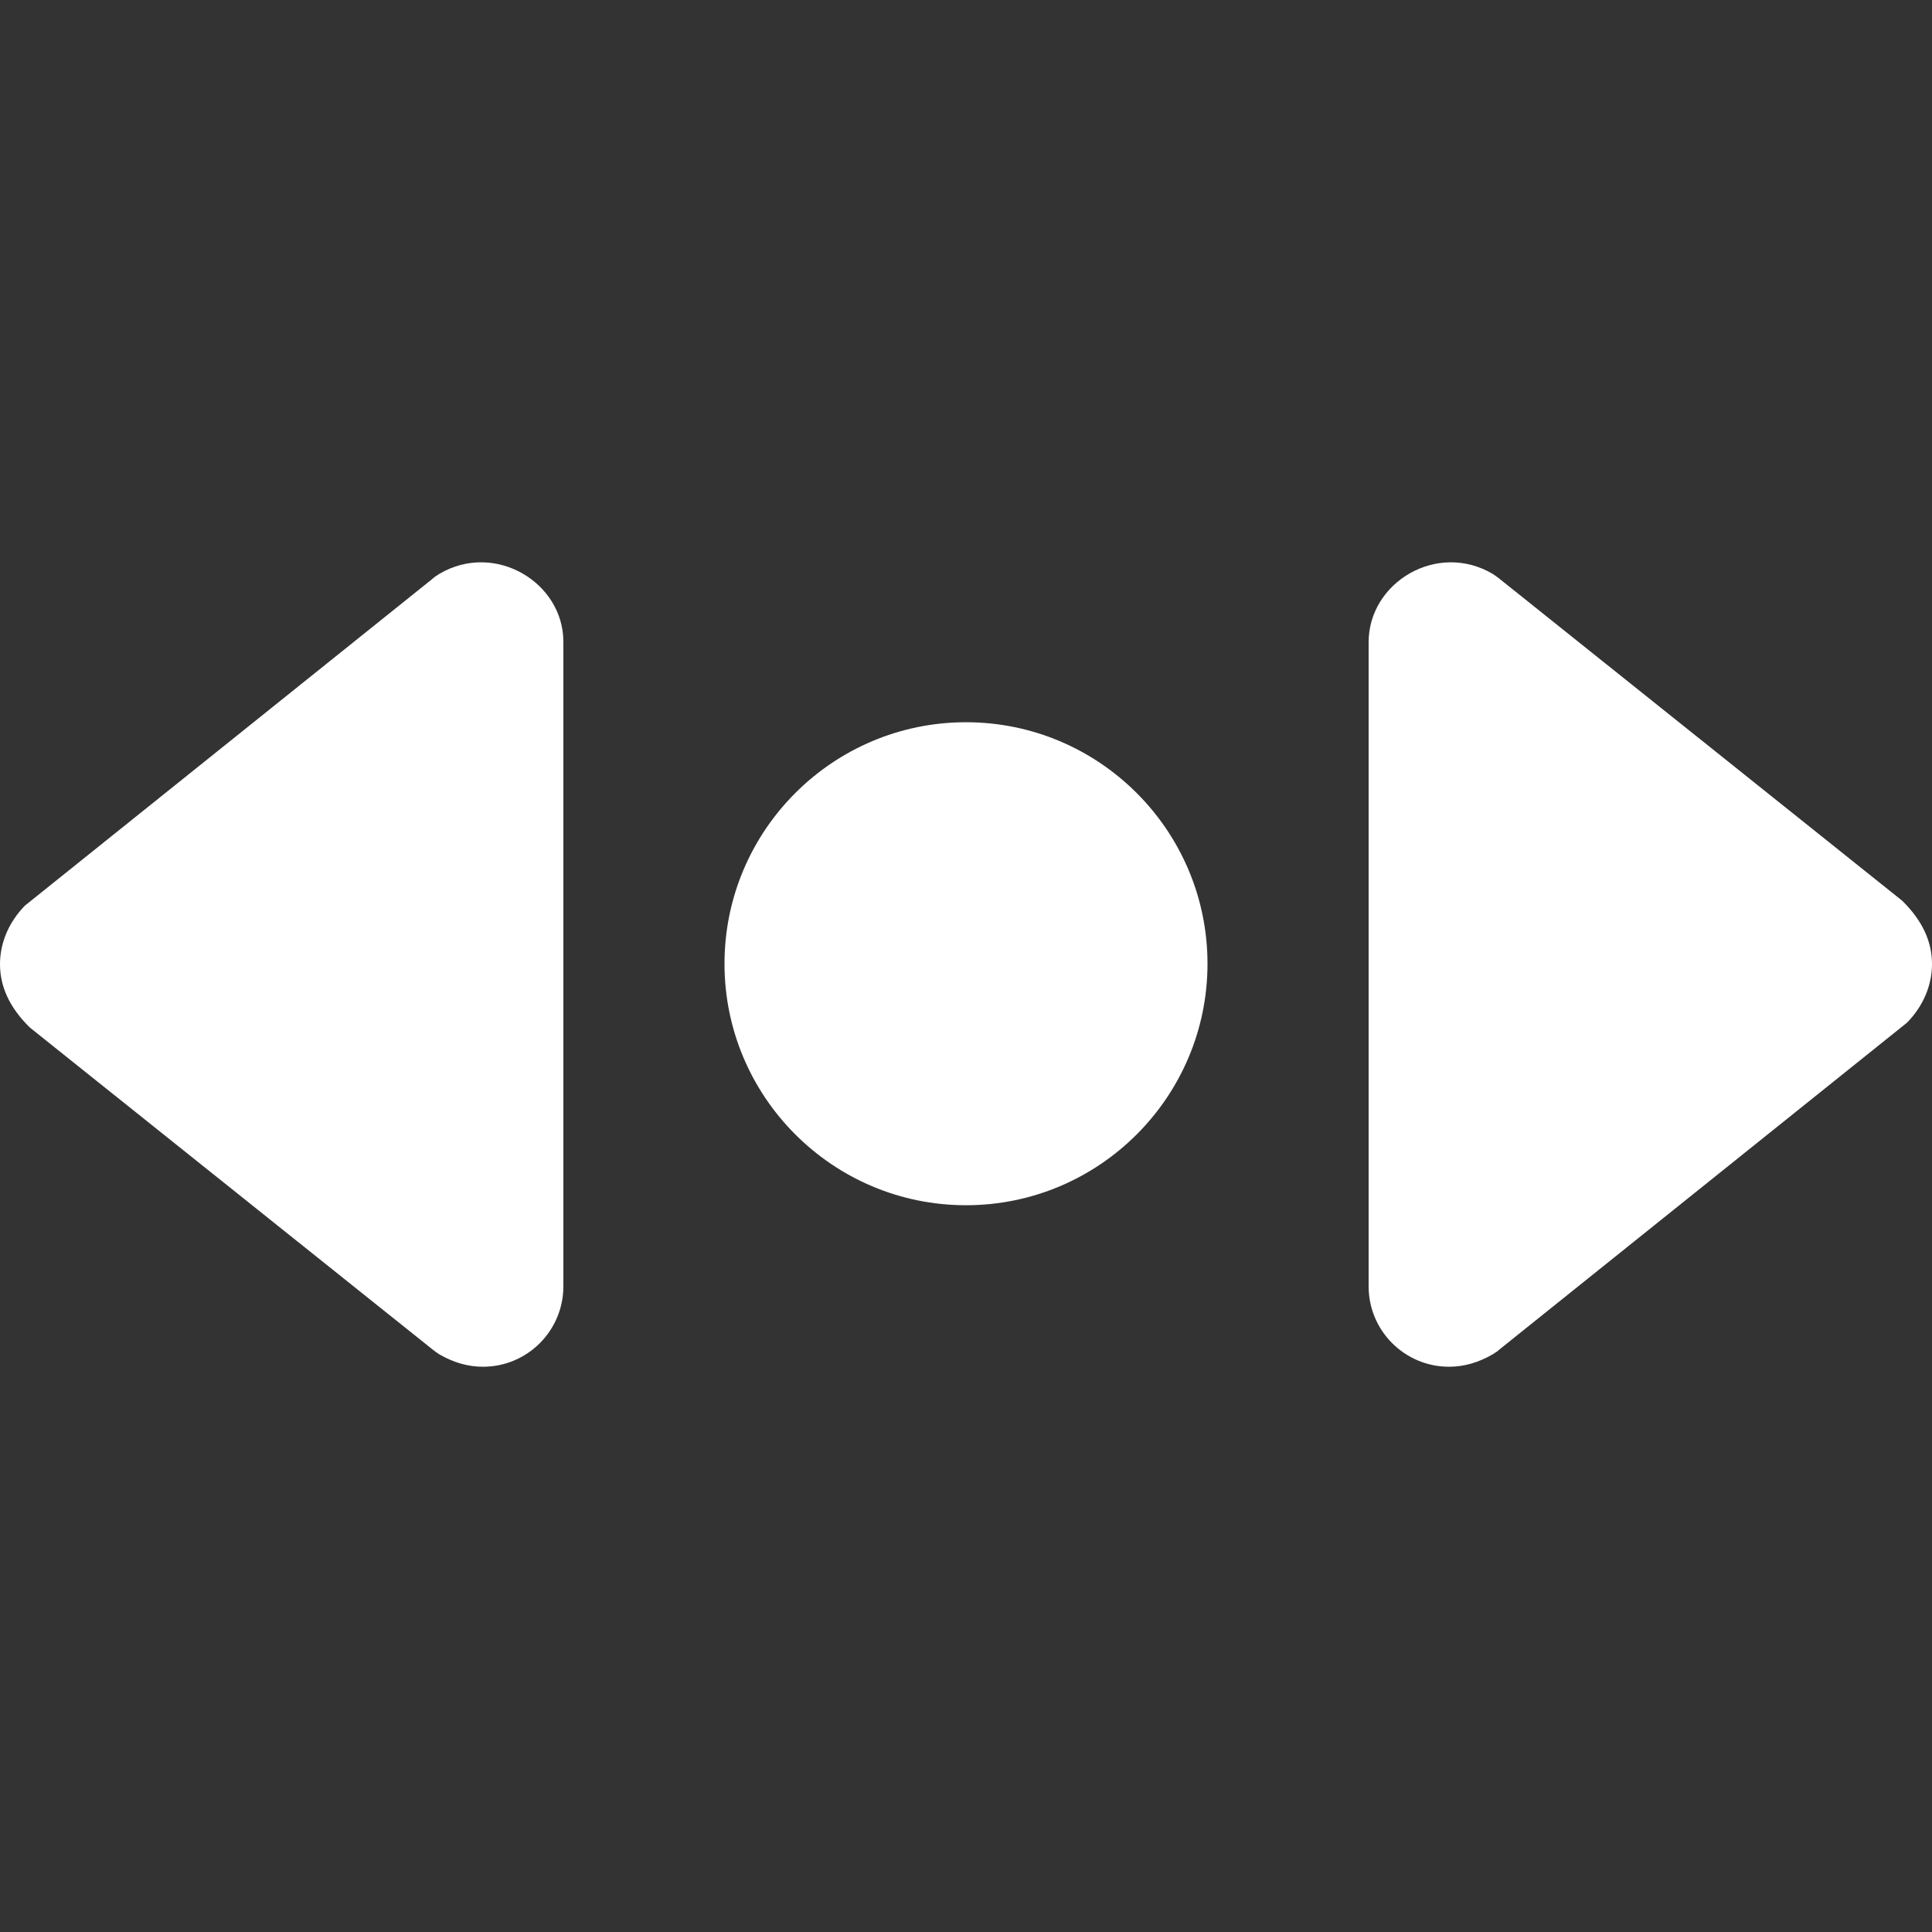 <?xml version="1.0" encoding="utf-8"?>
<!-- Generator: Adobe Illustrator 23.0.3, SVG Export Plug-In . SVG Version: 6.00 Build 0)  -->
<svg version="1.1" id="Layer_1" xmlns="http://www.w3.org/2000/svg" xmlns:xlink="http://www.w3.org/1999/xlink" x="0px" y="0px"
	 viewBox="0 0 512 512" style="enable-background:new 0 0 512 512;" xml:space="preserve">
<rect x="0" y="0" width="512" height="512" fill="#333333" stroke="none"/>
<style type="text/css">
	.st0{fill:#FFFFFF;}
</style>
<path class="st0" d="M320,255.4c0,35.3-28.7,64-64,64s-64-28.7-64-64s28.7-64,64-64S320,220.1,320,255.4z"/>
<path class="st0" d="M504.1,238.7l-106.7-85.3c-0.6-0.5-1.2-0.9-1.8-1.3c-14.7-8.7-32.9,2.2-32.9,18.1v170.7
	c0,11.8,9.6,21.3,21.3,21.3c4,0,7.8-1.1,11.6-3.3c0.6-0.4,1.3-0.8,1.8-1.3l108-86.6c4.2-4.3,6.6-9.8,6.6-15.5
	S509.7,244.2,504.1,238.7z"/>
<path class="st0" d="M116.4,152.1c-0.6,0.4-1.3,0.8-1.8,1.3l-108,86.6c-4.2,4.3-6.6,9.8-6.6,15.5s2.3,11.3,7.9,16.8l106.7,85.3
	c0.6,0.5,1.2,0.9,1.8,1.3c3.8,2.2,7.6,3.3,11.6,3.3c11.8,0,21.3-9.6,21.3-21.3V170.1C149.3,154.3,131.1,143.4,116.4,152.1z"/>
</svg>
